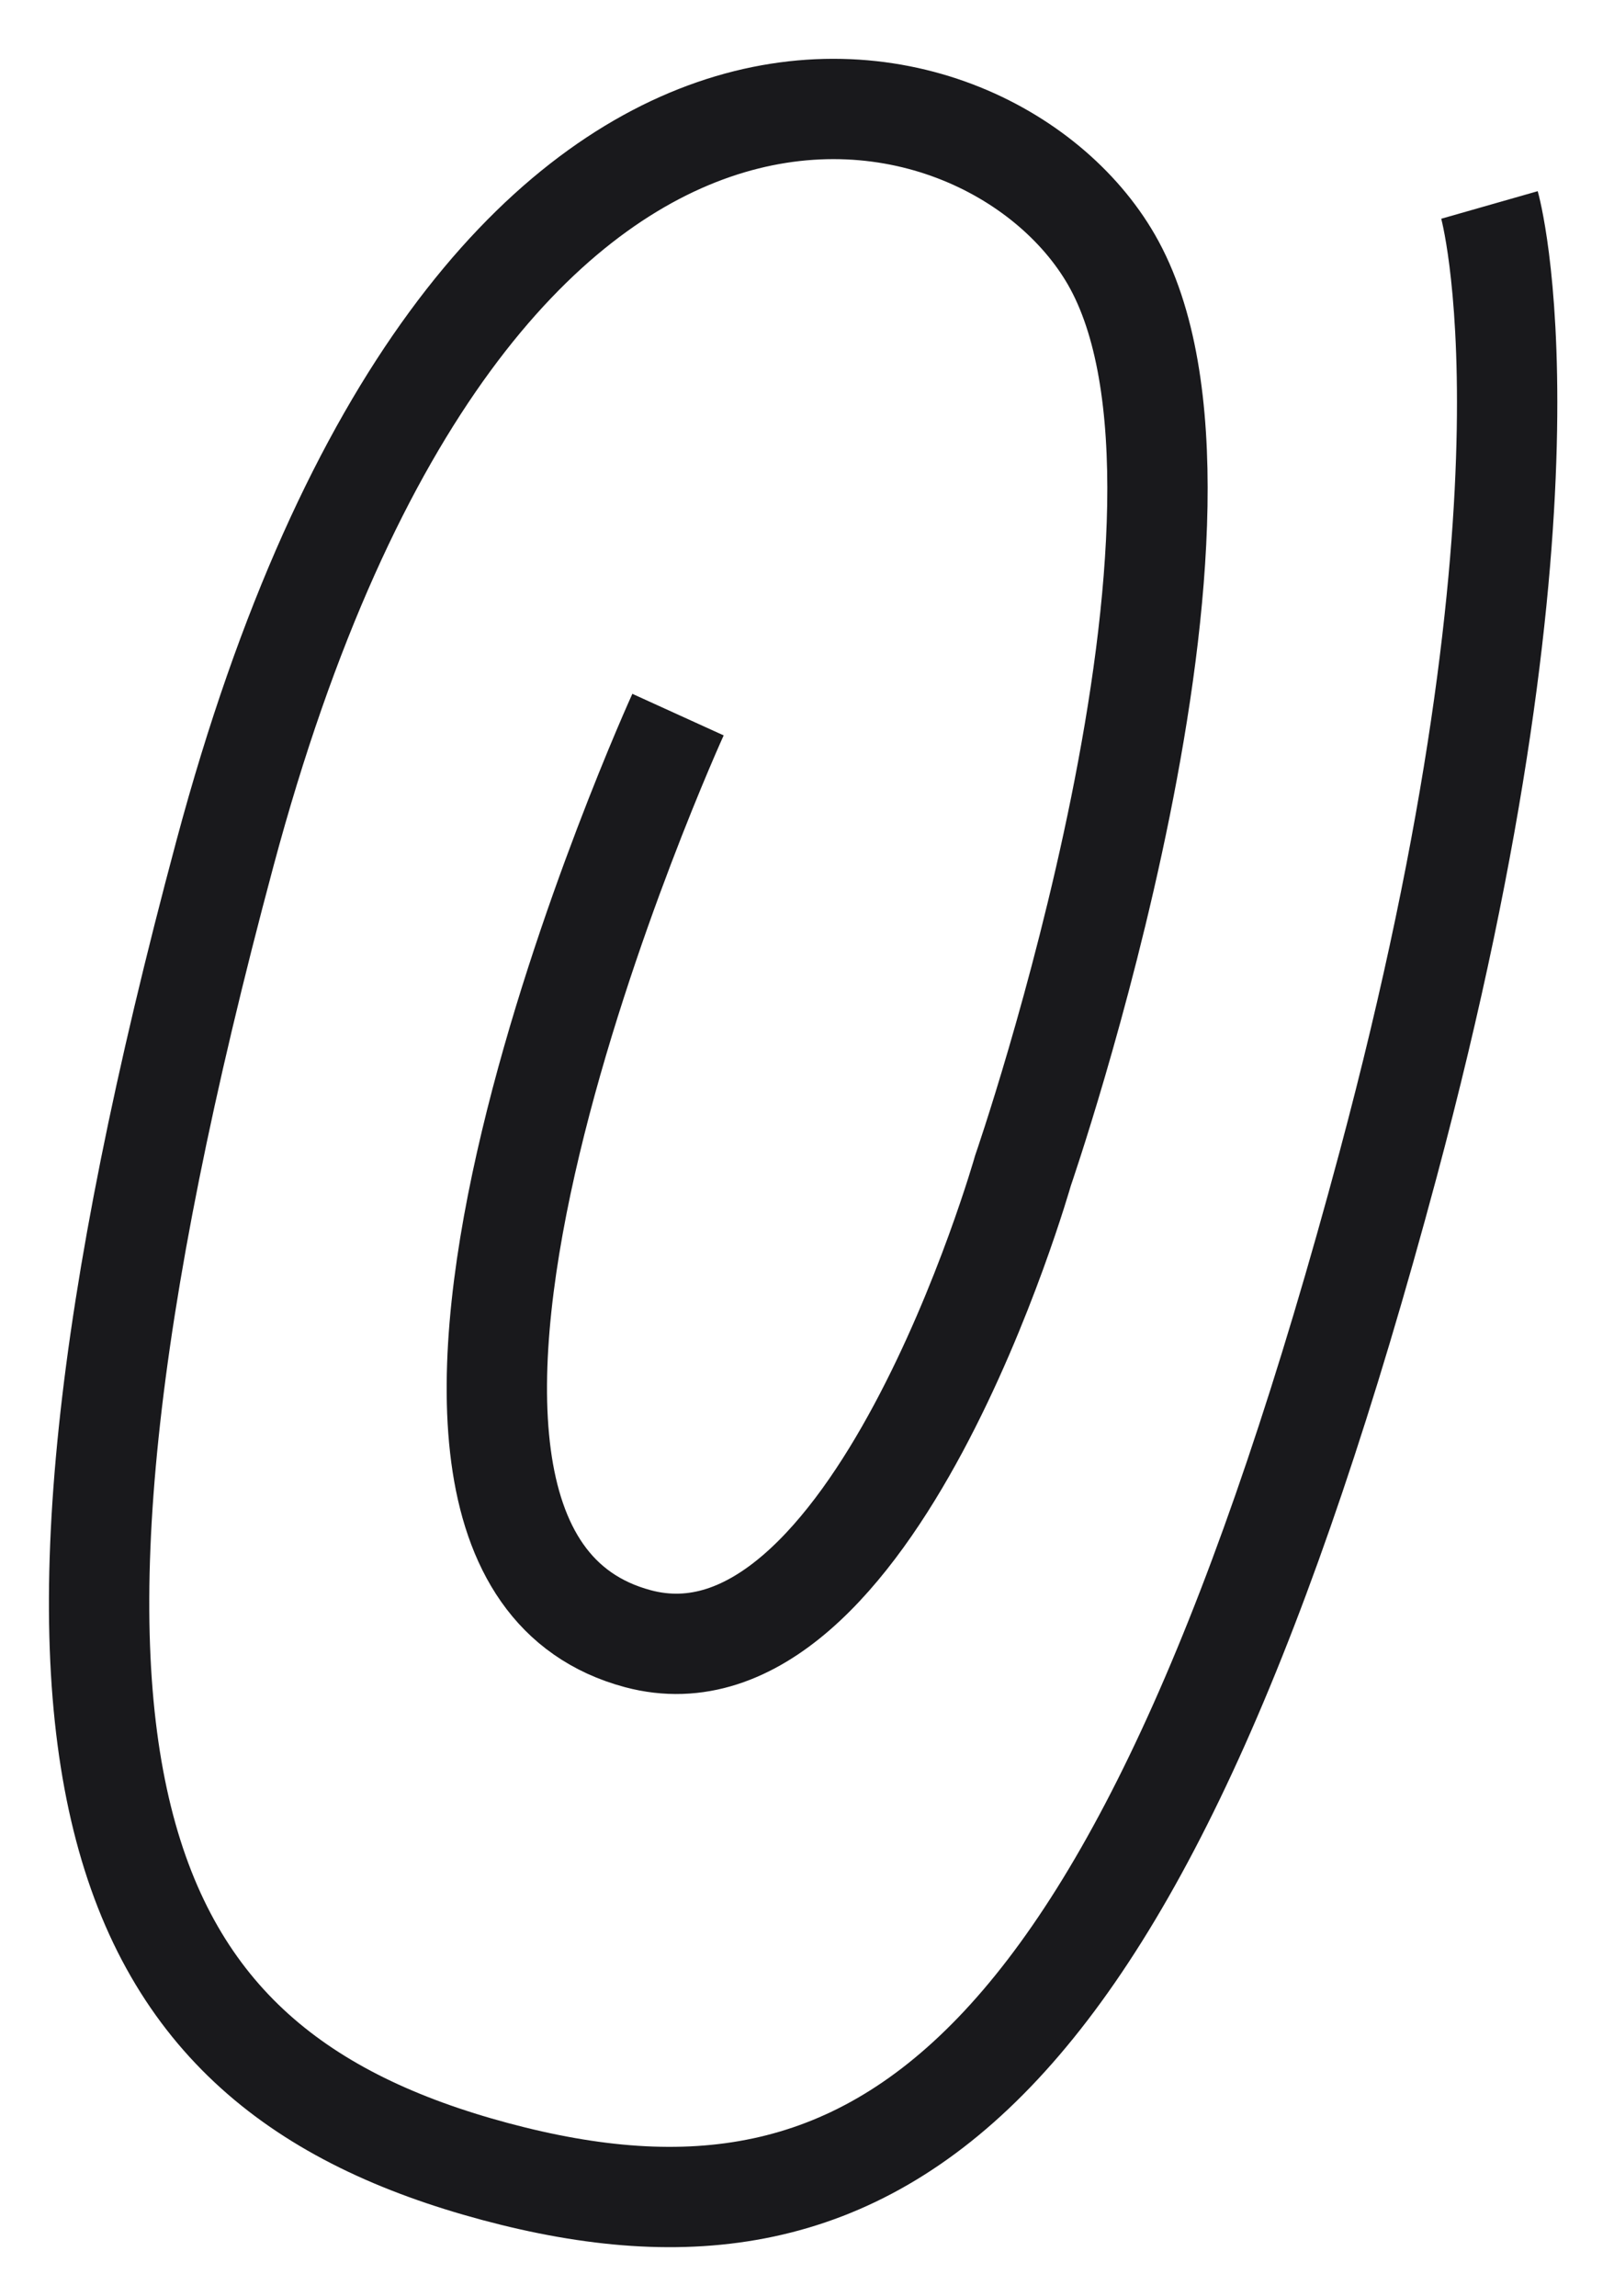 <svg xmlns="http://www.w3.org/2000/svg" width="16.085" height="22.888" viewBox="0 0 16.085 22.888">
  <defs>
    <style>
      .cls-attachment {
        fill: none;
        stroke: #19191c;
        strokeLinecap: round;
        strokeLinejoin: round;
        strokeWidth: 2px;
      }
    </style>
  </defs>
  <path id="Attachment_1" data-name="Attachment 1" class="cls-attachment" d="M15.129,2.531s.8,2.8-1.01,9.564c-2.459,9.176-5.038,11.074-8.9,10.038S.069,18.166,2.528,8.99,10.11.909,11.36,3.074c1.414,2.449-.88,9.082-.88,9.082s-1.5,5.291-3.838,4.666c-3.381-.906.4-9.211.4-9.211" transform="translate(-0.285 -0.488)"/>
</svg>
